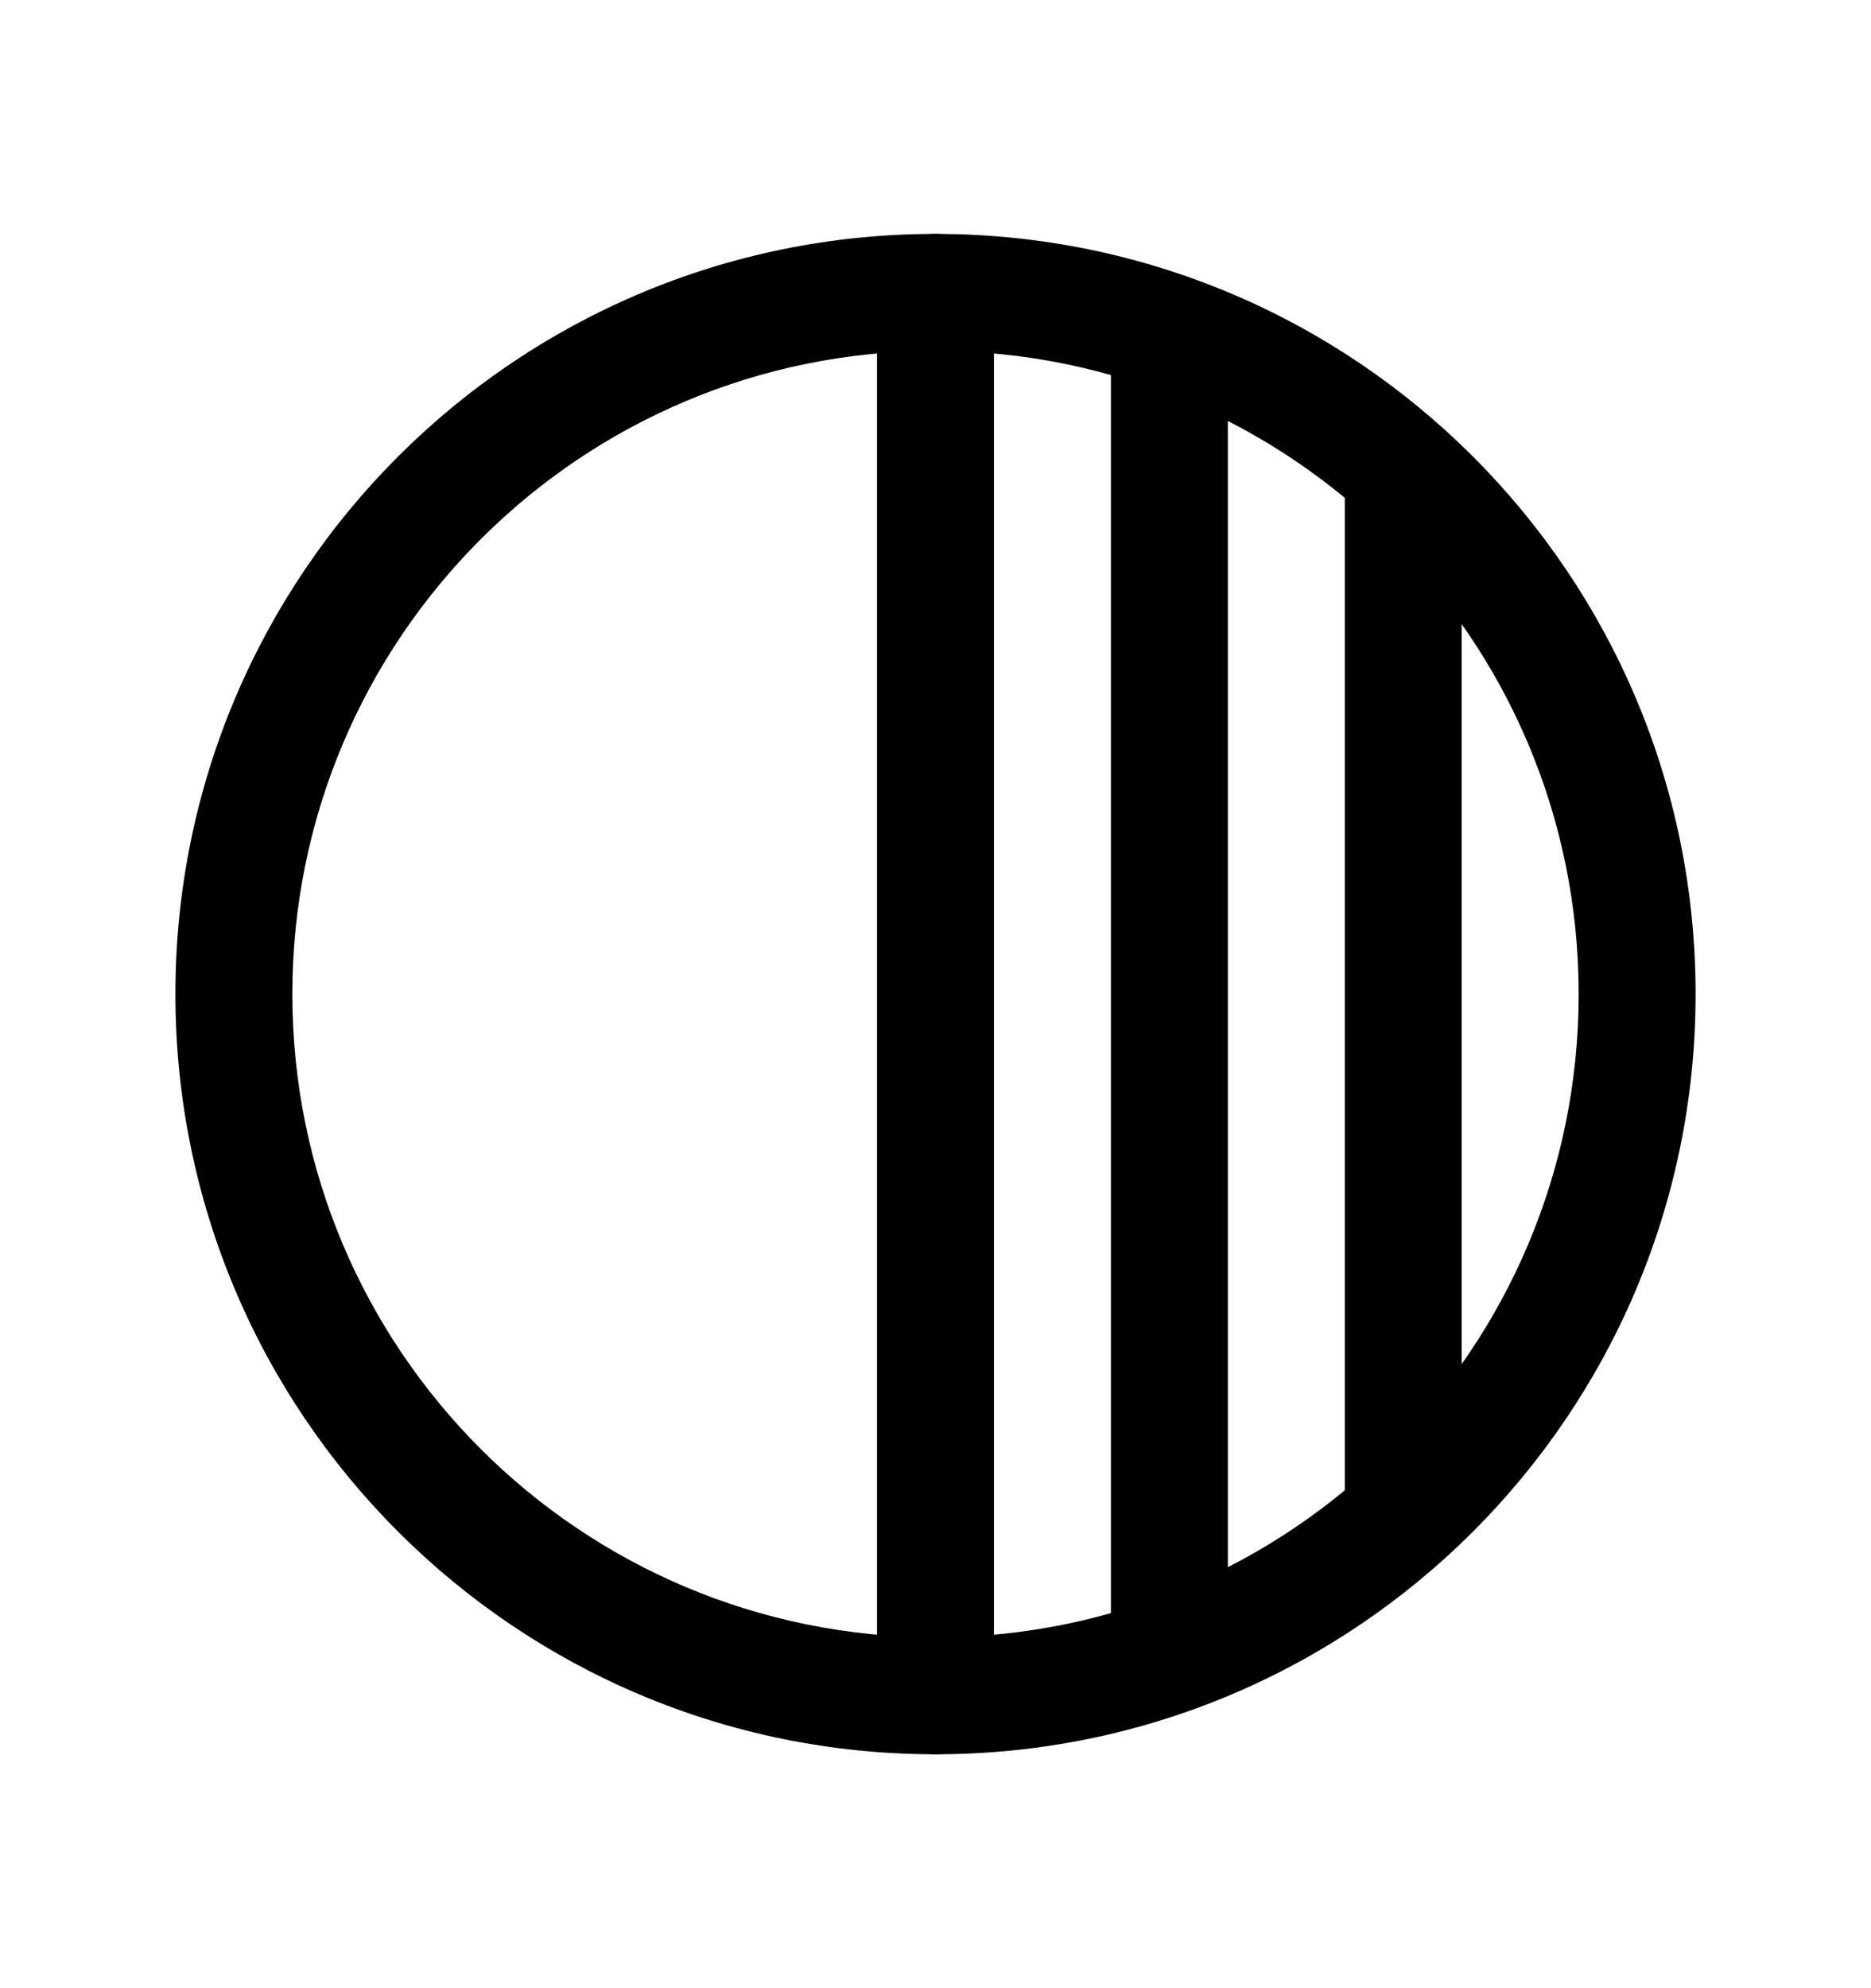 <svg width="16" height="17" viewBox="0 0 16 17" fill="none" xmlns="http://www.w3.org/2000/svg">
<g id="CircleHalf">
<path id="Vector (Stroke)" fill-rule="evenodd" clip-rule="evenodd" d="M8 3C4.962 3 2.5 5.462 2.5 8.5C2.5 11.538 4.962 14 8 14C11.038 14 13.5 11.538 13.5 8.5C13.5 5.462 11.038 3 8 3ZM1.5 8.5C1.5 4.91 4.41 2 8 2C11.59 2 14.5 4.91 14.5 8.5C14.5 12.09 11.59 15 8 15C4.41 15 1.5 12.09 1.5 8.5Z" fill="currentColor"/>
<path id="Vector (Stroke)_2" fill-rule="evenodd" clip-rule="evenodd" d="M8 2C8.276 2 8.5 2.224 8.5 2.5V14.5C8.5 14.776 8.276 15 8 15C7.724 15 7.5 14.776 7.5 14.5V2.5C7.5 2.224 7.724 2 8 2Z" fill="currentColor"/>
<path id="Vector (Stroke)_3" fill-rule="evenodd" clip-rule="evenodd" d="M12 3.531C12.276 3.531 12.5 3.755 12.5 4.031V12.969C12.5 13.245 12.276 13.469 12 13.469C11.724 13.469 11.5 13.245 11.5 12.969V4.031C11.5 3.755 11.724 3.531 12 3.531Z" fill="currentColor"/>
<path id="Vector (Stroke)_4" fill-rule="evenodd" clip-rule="evenodd" d="M10 2.344C10.276 2.344 10.5 2.568 10.5 2.844V14.156C10.5 14.432 10.276 14.656 10 14.656C9.724 14.656 9.5 14.432 9.5 14.156V2.844C9.5 2.568 9.724 2.344 10 2.344Z" fill="currentColor"/>
</g>
</svg>
